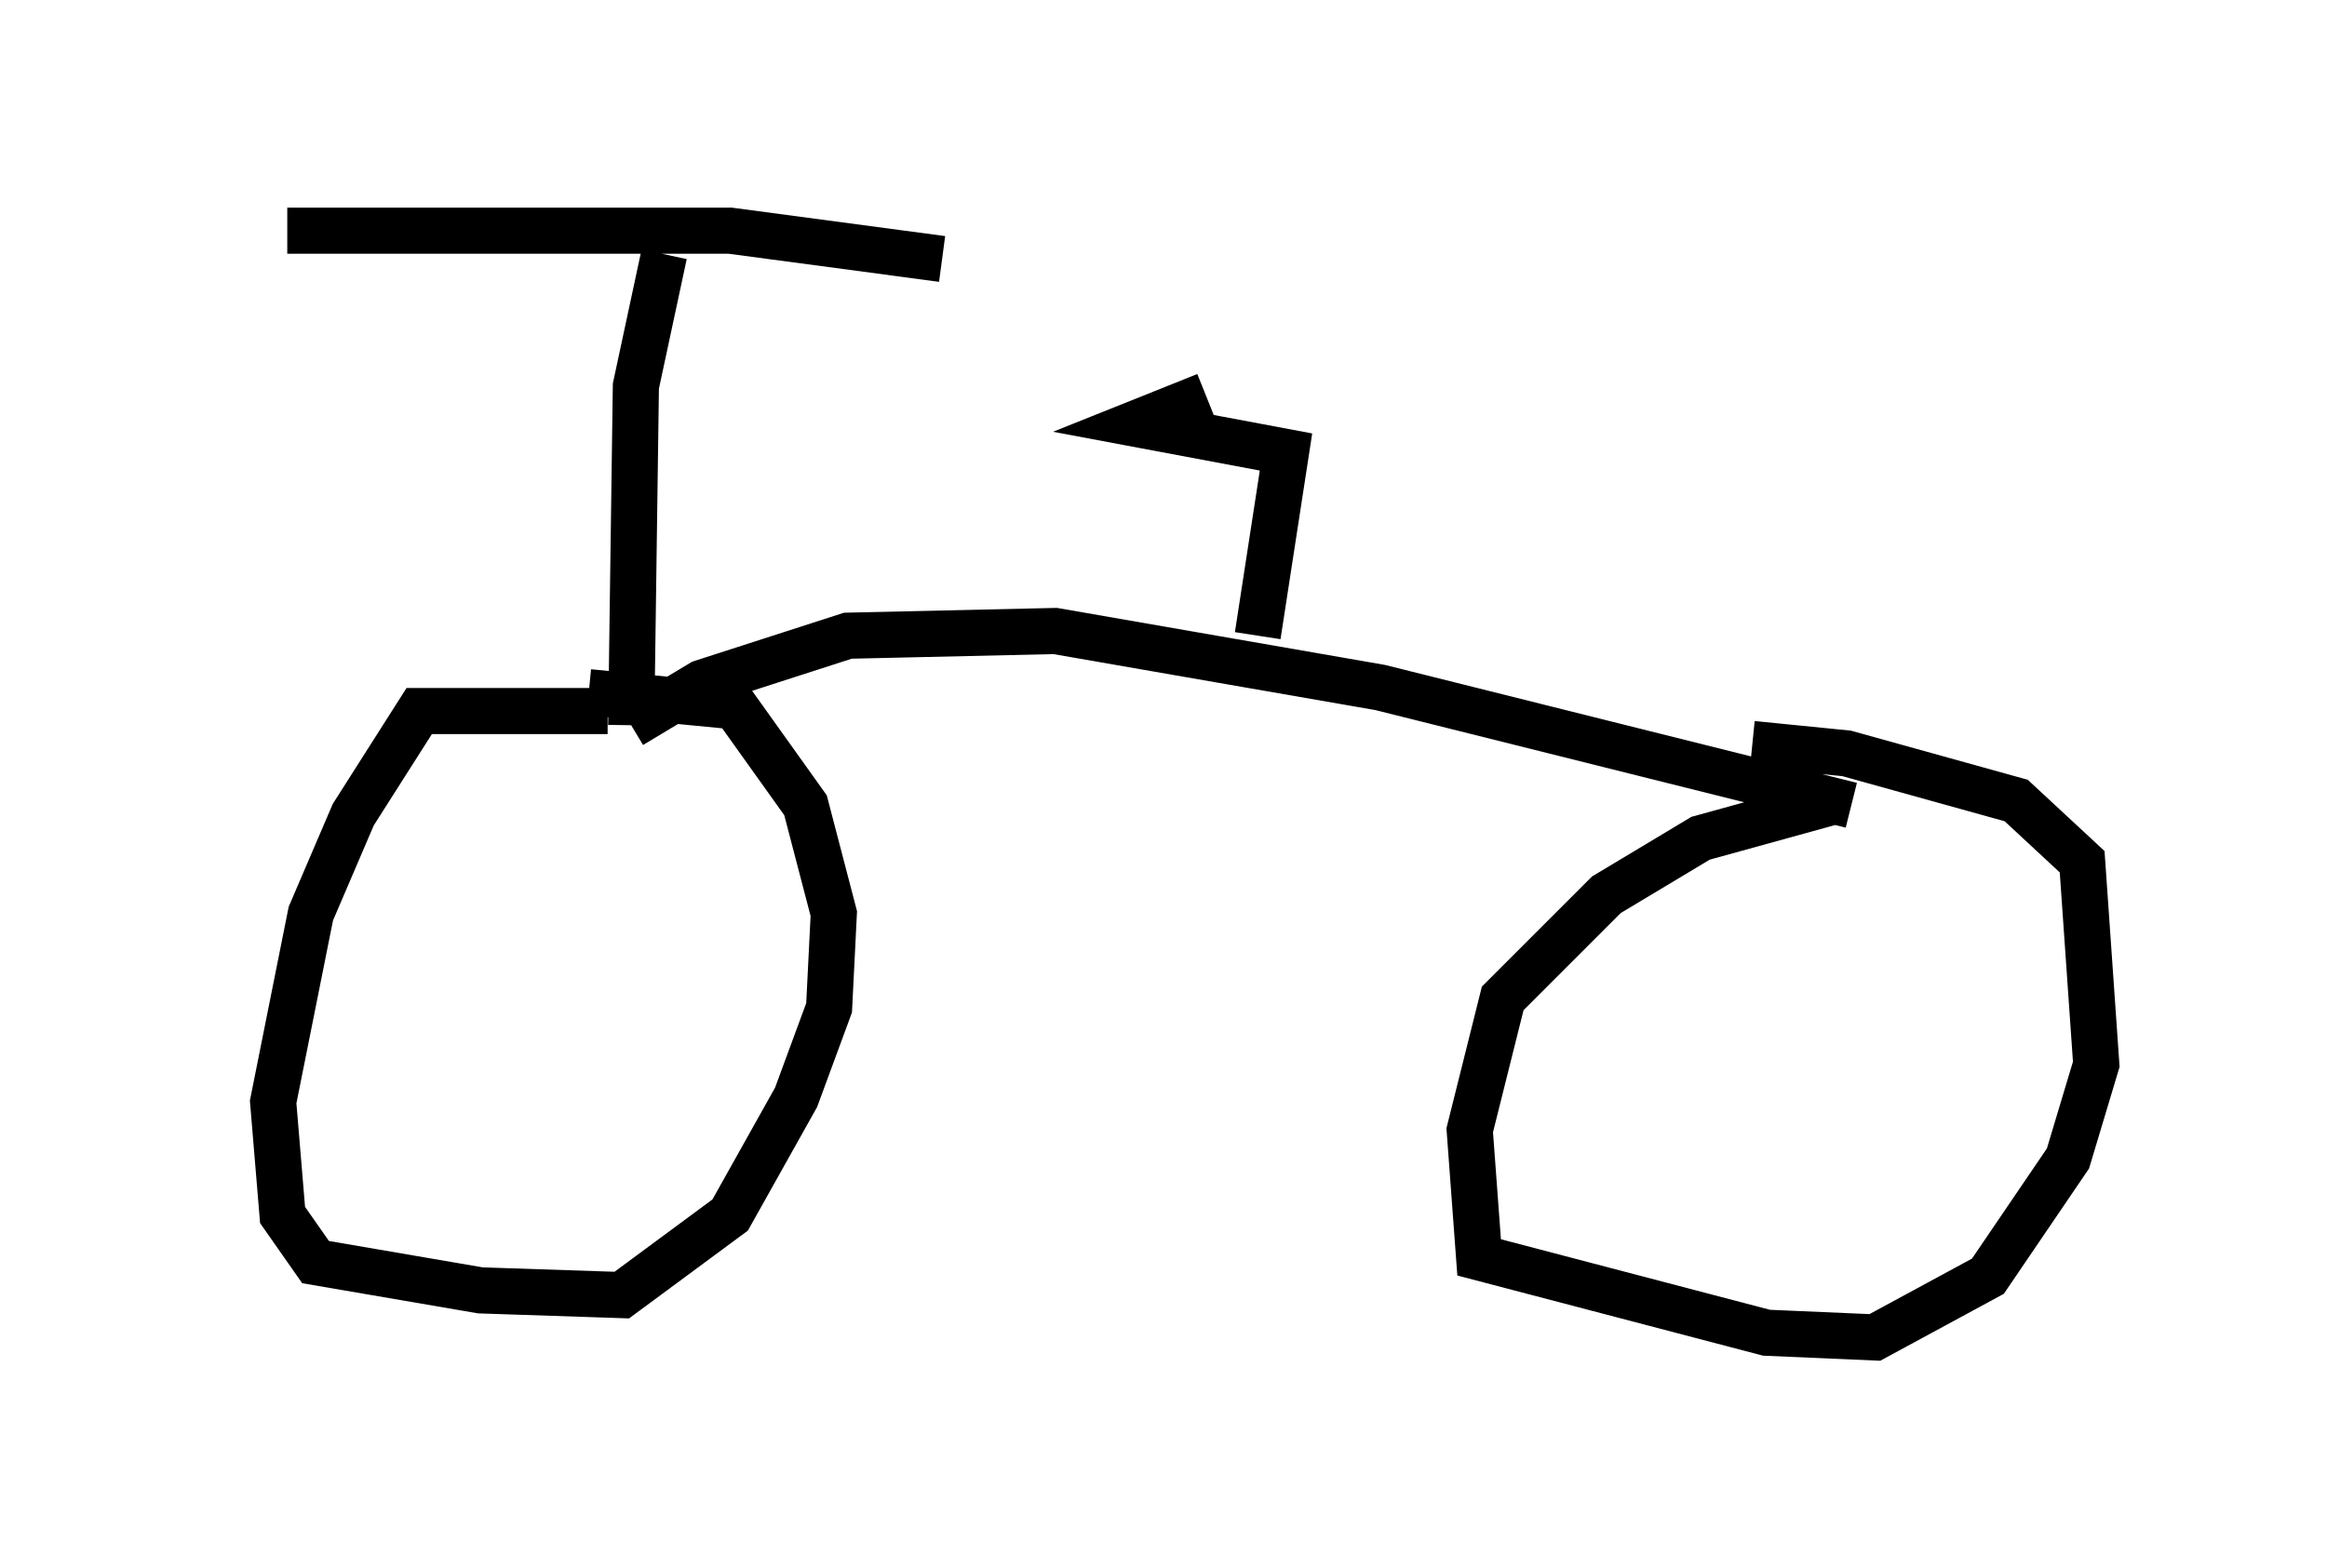 <?xml version="1.0" encoding="utf-8" ?>
<svg baseProfile="full" height="33.99" version="1.1" width="50.425" xmlns="http://www.w3.org/2000/svg" xmlns:ev="http://www.w3.org/2001/xml-events" xmlns:xlink="http://www.w3.org/1999/xlink"><defs /><rect fill="white" height="33.99" width="50.425" x="0" y="0" /><path d="M5, 5.408 m1.225, -0.408 l9.596, 0.0 4.594, 0.613 m-6.023, -0.102 l-0.613, 2.858 -0.102, 7.35 m0.0, 0.0 l1.531, -0.919 3.165, -1.021 l4.492, -0.102 7.044, 1.225 l10.208, 2.552 m-26.95, -2.042 l-4.083, 0.0 -1.429, 2.246 l-0.919, 2.144 -0.817, 4.083 l0.204, 2.45 0.715, 1.021 l3.573, 0.613 3.063, 0.102 l2.348, -1.735 1.429, -2.552 l0.715, -1.94 0.102, -2.042 l-0.613, -2.348 -1.531, -2.144 l-3.165, -0.306 m27.052, 2.348 l-2.96, 0.817 -2.042, 1.225 l-2.246, 2.246 -0.715, 2.858 l0.204, 2.756 6.227, 1.633 l2.348, 0.102 2.45, -1.327 l1.735, -2.552 0.613, -2.042 l-0.306, -4.39 -1.429, -1.327 l-3.675, -1.021 -2.042, -0.204 m-10.719, -2.348 l0.613, -3.981 -3.267, -0.613 l1.531, -0.613 " fill="none" stroke="black" stroke-width="1" /></svg>